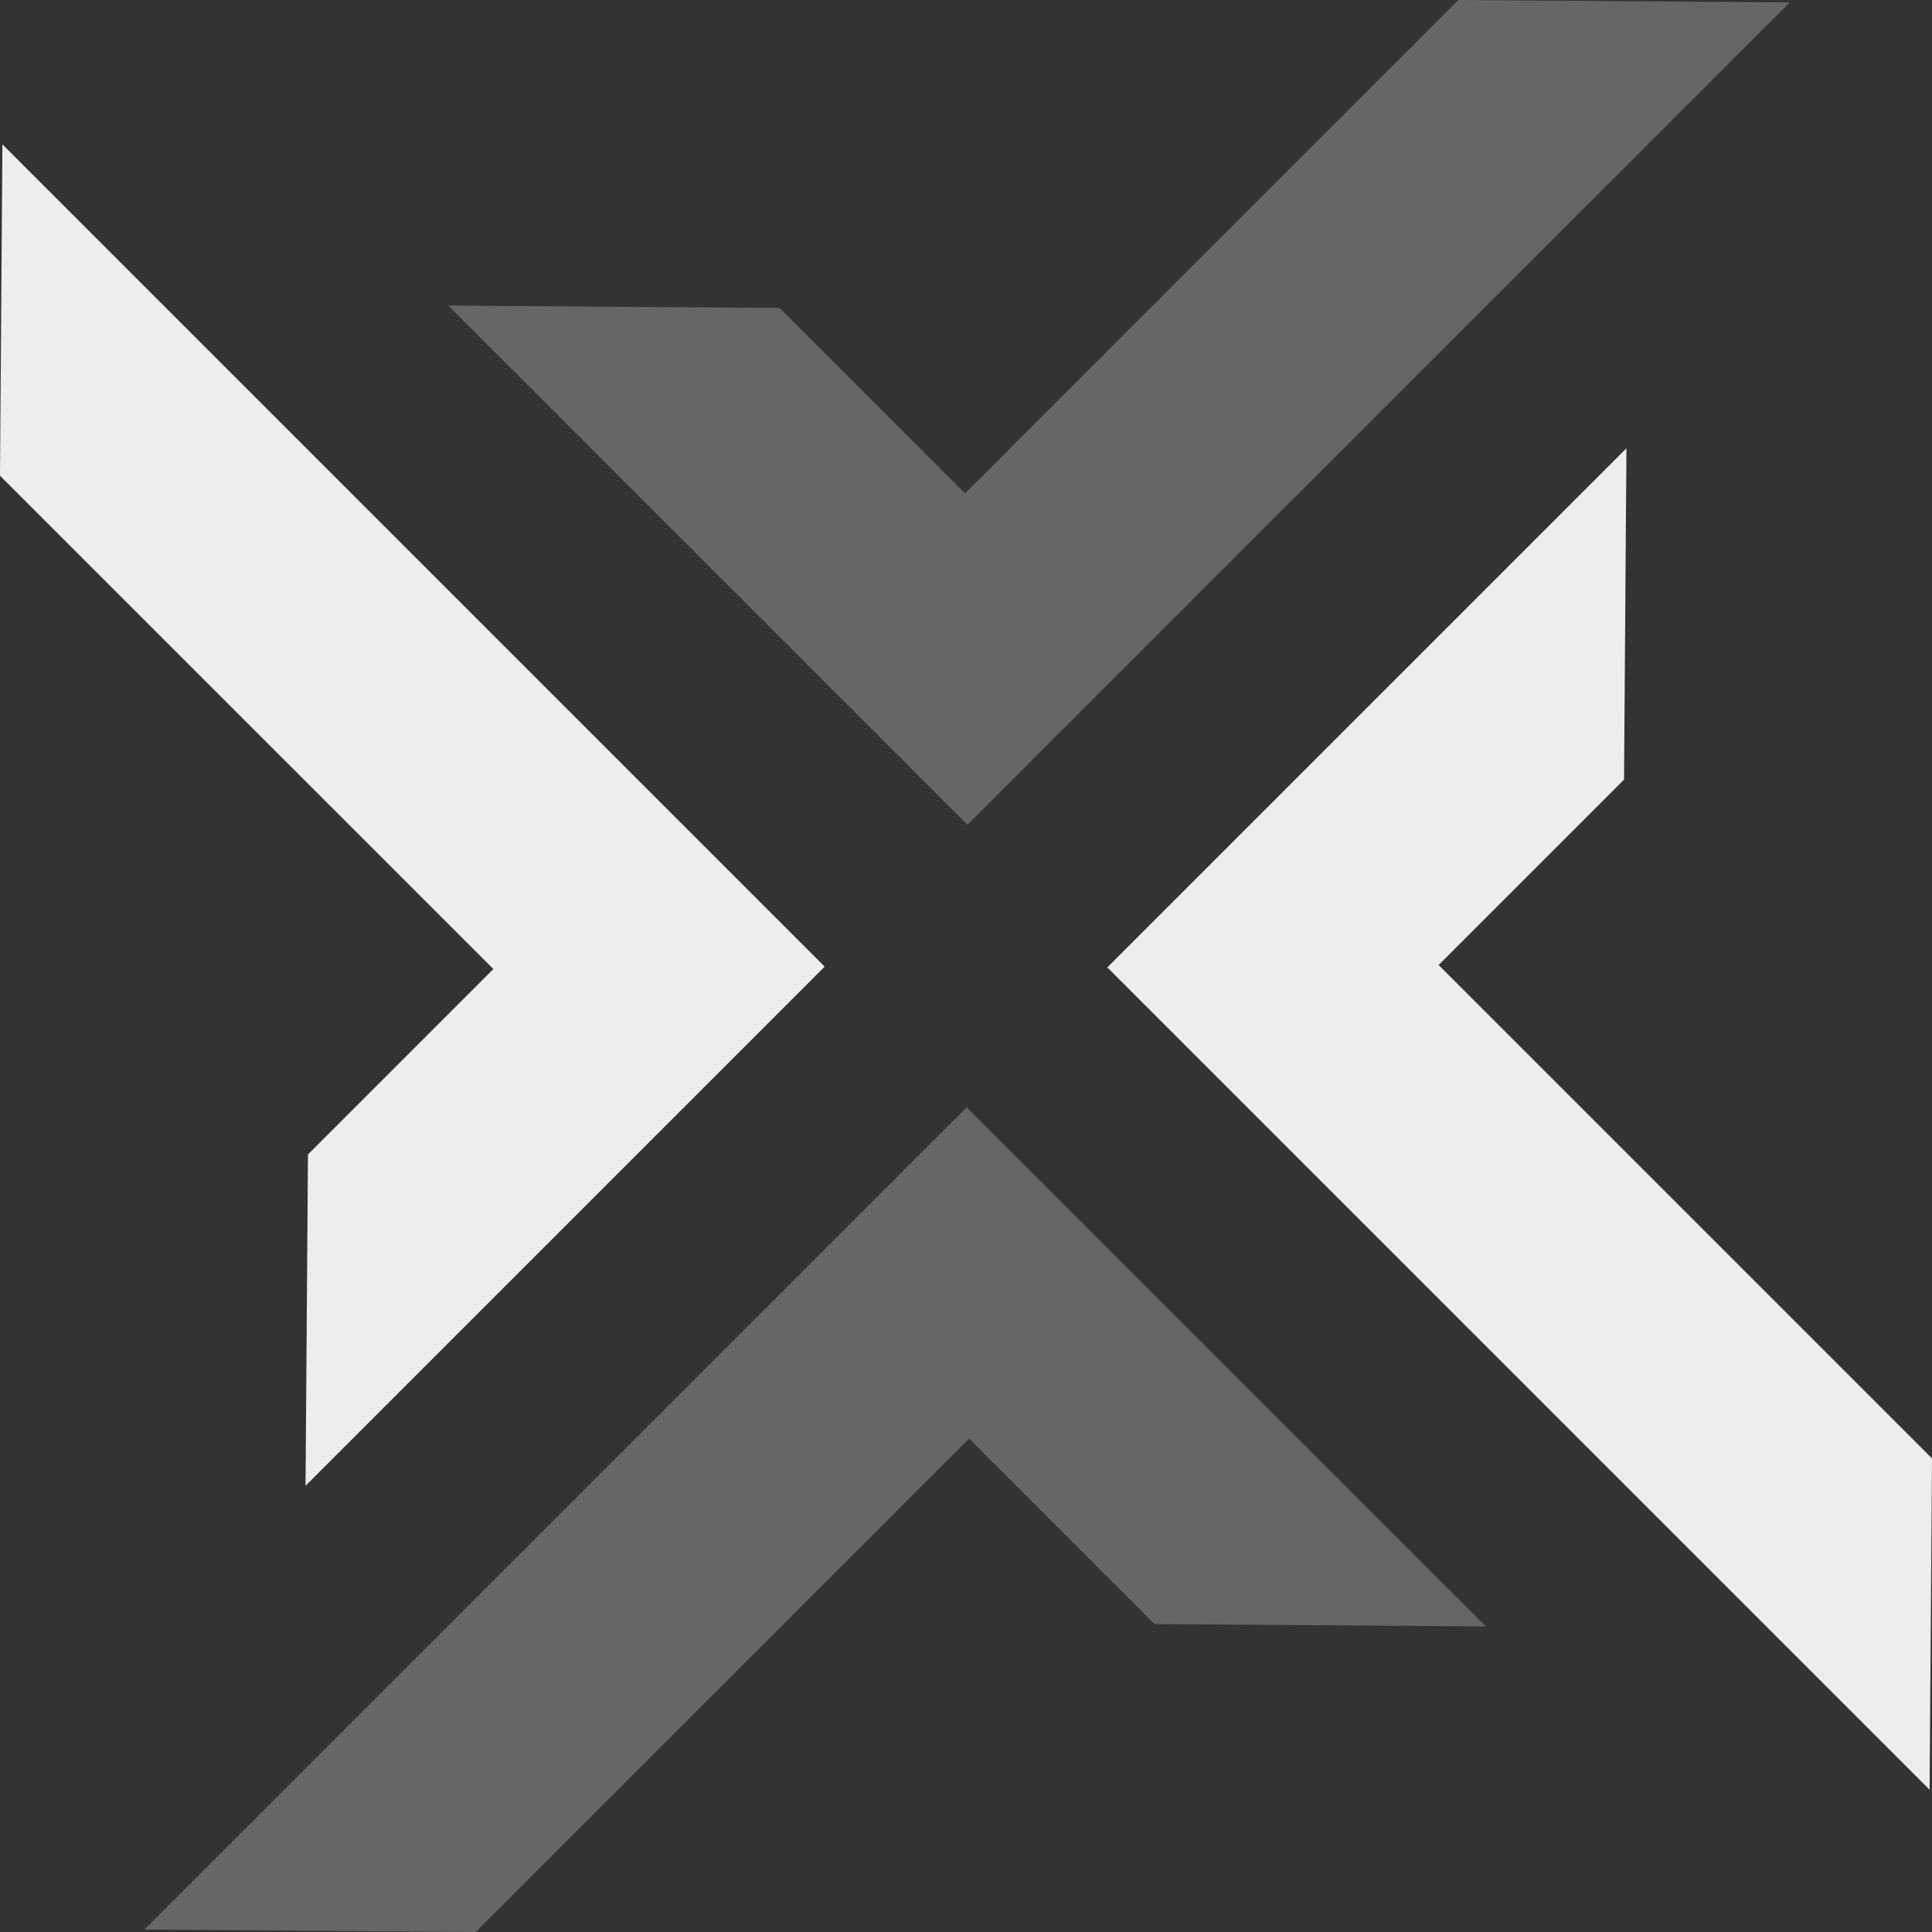 <svg id="Logo_XeroZ_1.0" data-name="Logo XeroZ 1.0" xmlns="http://www.w3.org/2000/svg" viewBox="0 0 1000 1000"><rect x="0" y="0" width="1000" height="1000" fill="#333333" stroke="none"/><defs><style>.cls-1{fill:#ededed;}.cls-2{fill:#666;}</style></defs><polygon id="_4" data-name="4" class="cls-1" points="158.15 769.05 426.86 500.33 1.25 74.72 0 246.22 255.37 501.58 159.4 597.55 158.15 769.05"/><polygon id="_3" data-name="3" class="cls-2" points="769.05 841.85 500.33 573.14 74.72 998.75 246.22 1000 501.58 744.63 597.55 840.6 769.05 841.85"/><polygon id="_2" data-name="2" class="cls-1" points="841.85 232.03 573.14 500.74 998.75 926.36 1000 754.86 744.63 499.49 840.6 403.52 841.85 232.03"/><polygon id="_1" data-name="1" class="cls-2" points="232.03 158.15 500.74 426.86 926.36 1.25 754.86 0 499.49 255.37 403.52 159.4 232.03 158.15"/></svg>